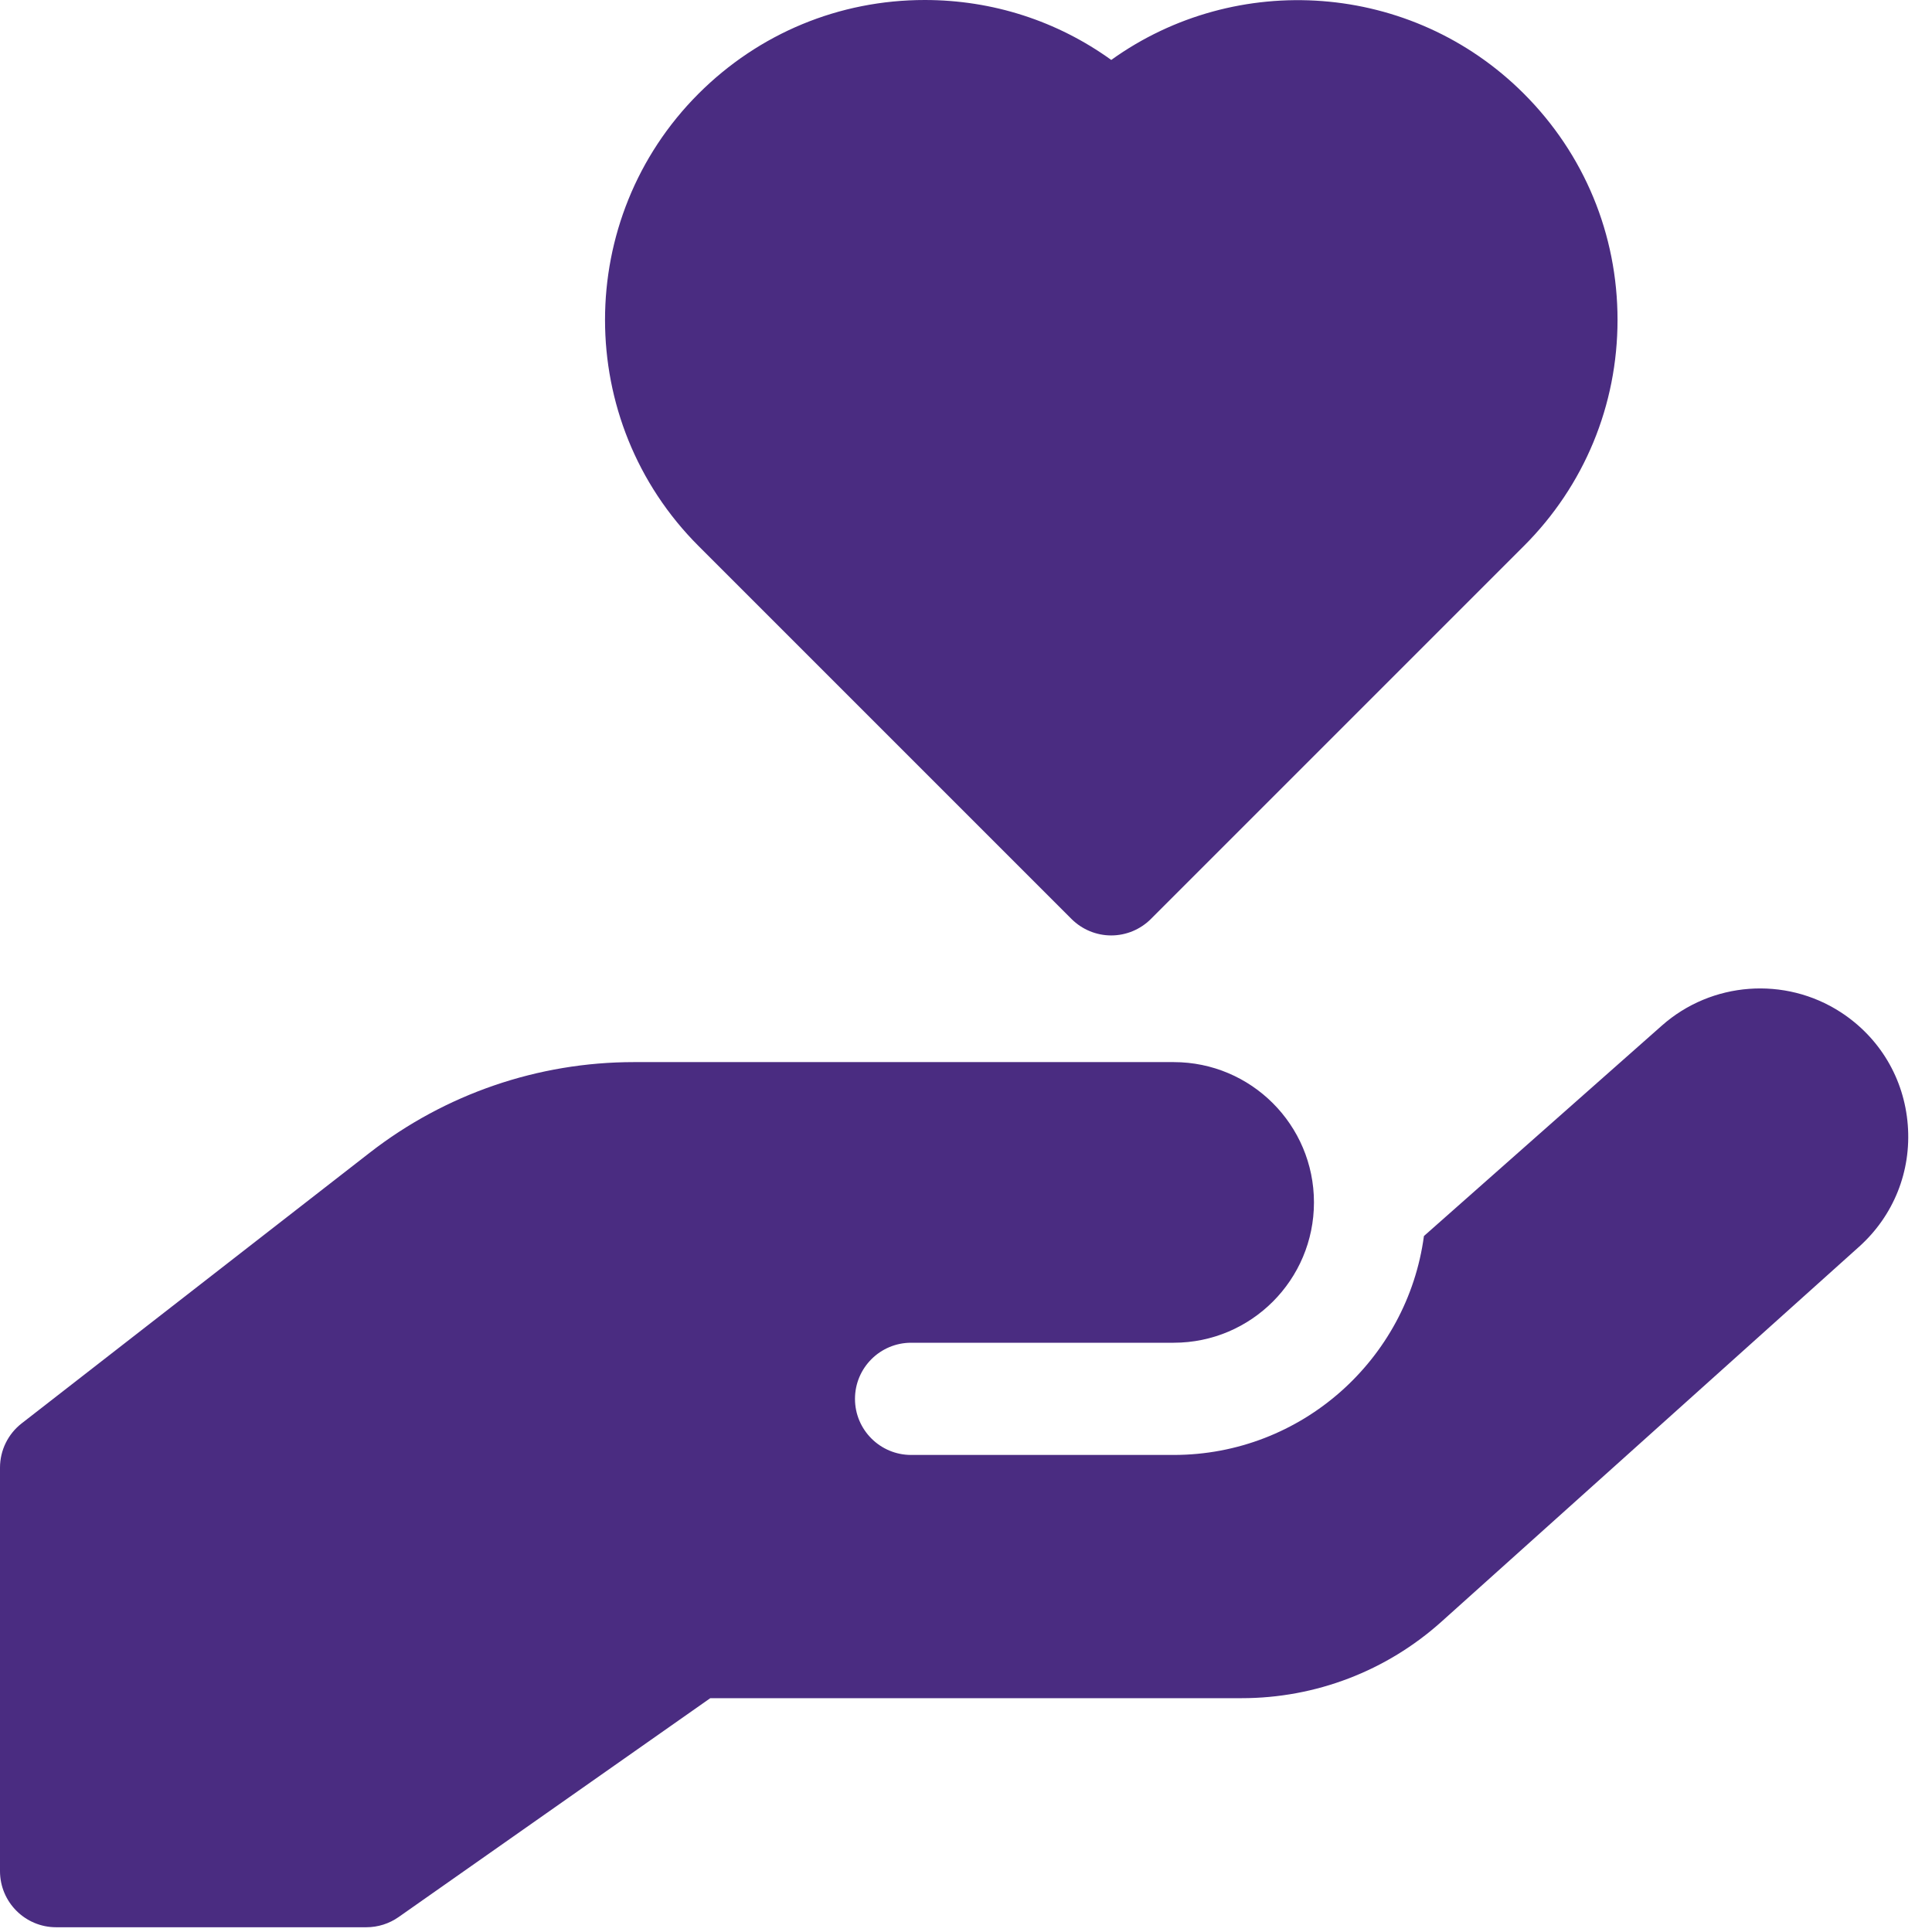 <svg width="39" height="39" viewBox="0 0 39 39" fill="none" xmlns="http://www.w3.org/2000/svg">
<path d="M30.761 1.891C28.496 -0.374 24.953 -0.601 22.432 1.21C21.342 0.424 20.037 0 18.667 0C16.942 0 15.321 0.672 14.101 1.891C11.584 4.409 11.584 8.505 14.101 11.022L21.63 18.551C21.843 18.763 22.131 18.883 22.431 18.883C22.732 18.883 23.02 18.763 23.232 18.551L30.761 11.022C31.981 9.803 32.652 8.181 32.652 6.457C32.652 4.732 31.981 3.111 30.761 1.891Z" fill="#4A2C81"/>
<path d="M37.528 25.167L29.101 32.733C27.991 33.731 26.557 34.28 25.064 34.28H14.338L8.047 38.698C7.856 38.832 7.629 38.904 7.396 38.904H1.133C0.507 38.904 0 38.396 0 37.771V29.627C0 29.277 0.161 28.948 0.437 28.733L7.462 23.27C8.986 22.084 10.863 21.44 12.794 21.44H23.692C25.256 21.44 26.524 22.708 26.524 24.272C26.524 25.836 25.256 27.105 23.692 27.105H18.392C17.767 27.105 17.259 27.612 17.259 28.238C17.259 28.863 17.767 29.37 18.392 29.37H23.692C26.273 29.37 28.41 27.442 28.744 24.951L33.548 20.702C34.55 19.815 36.033 19.704 37.156 20.432C37.944 20.943 38.438 21.772 38.511 22.708C38.585 23.644 38.226 24.54 37.528 25.167Z" fill="#4A2C81"/>
</svg>
